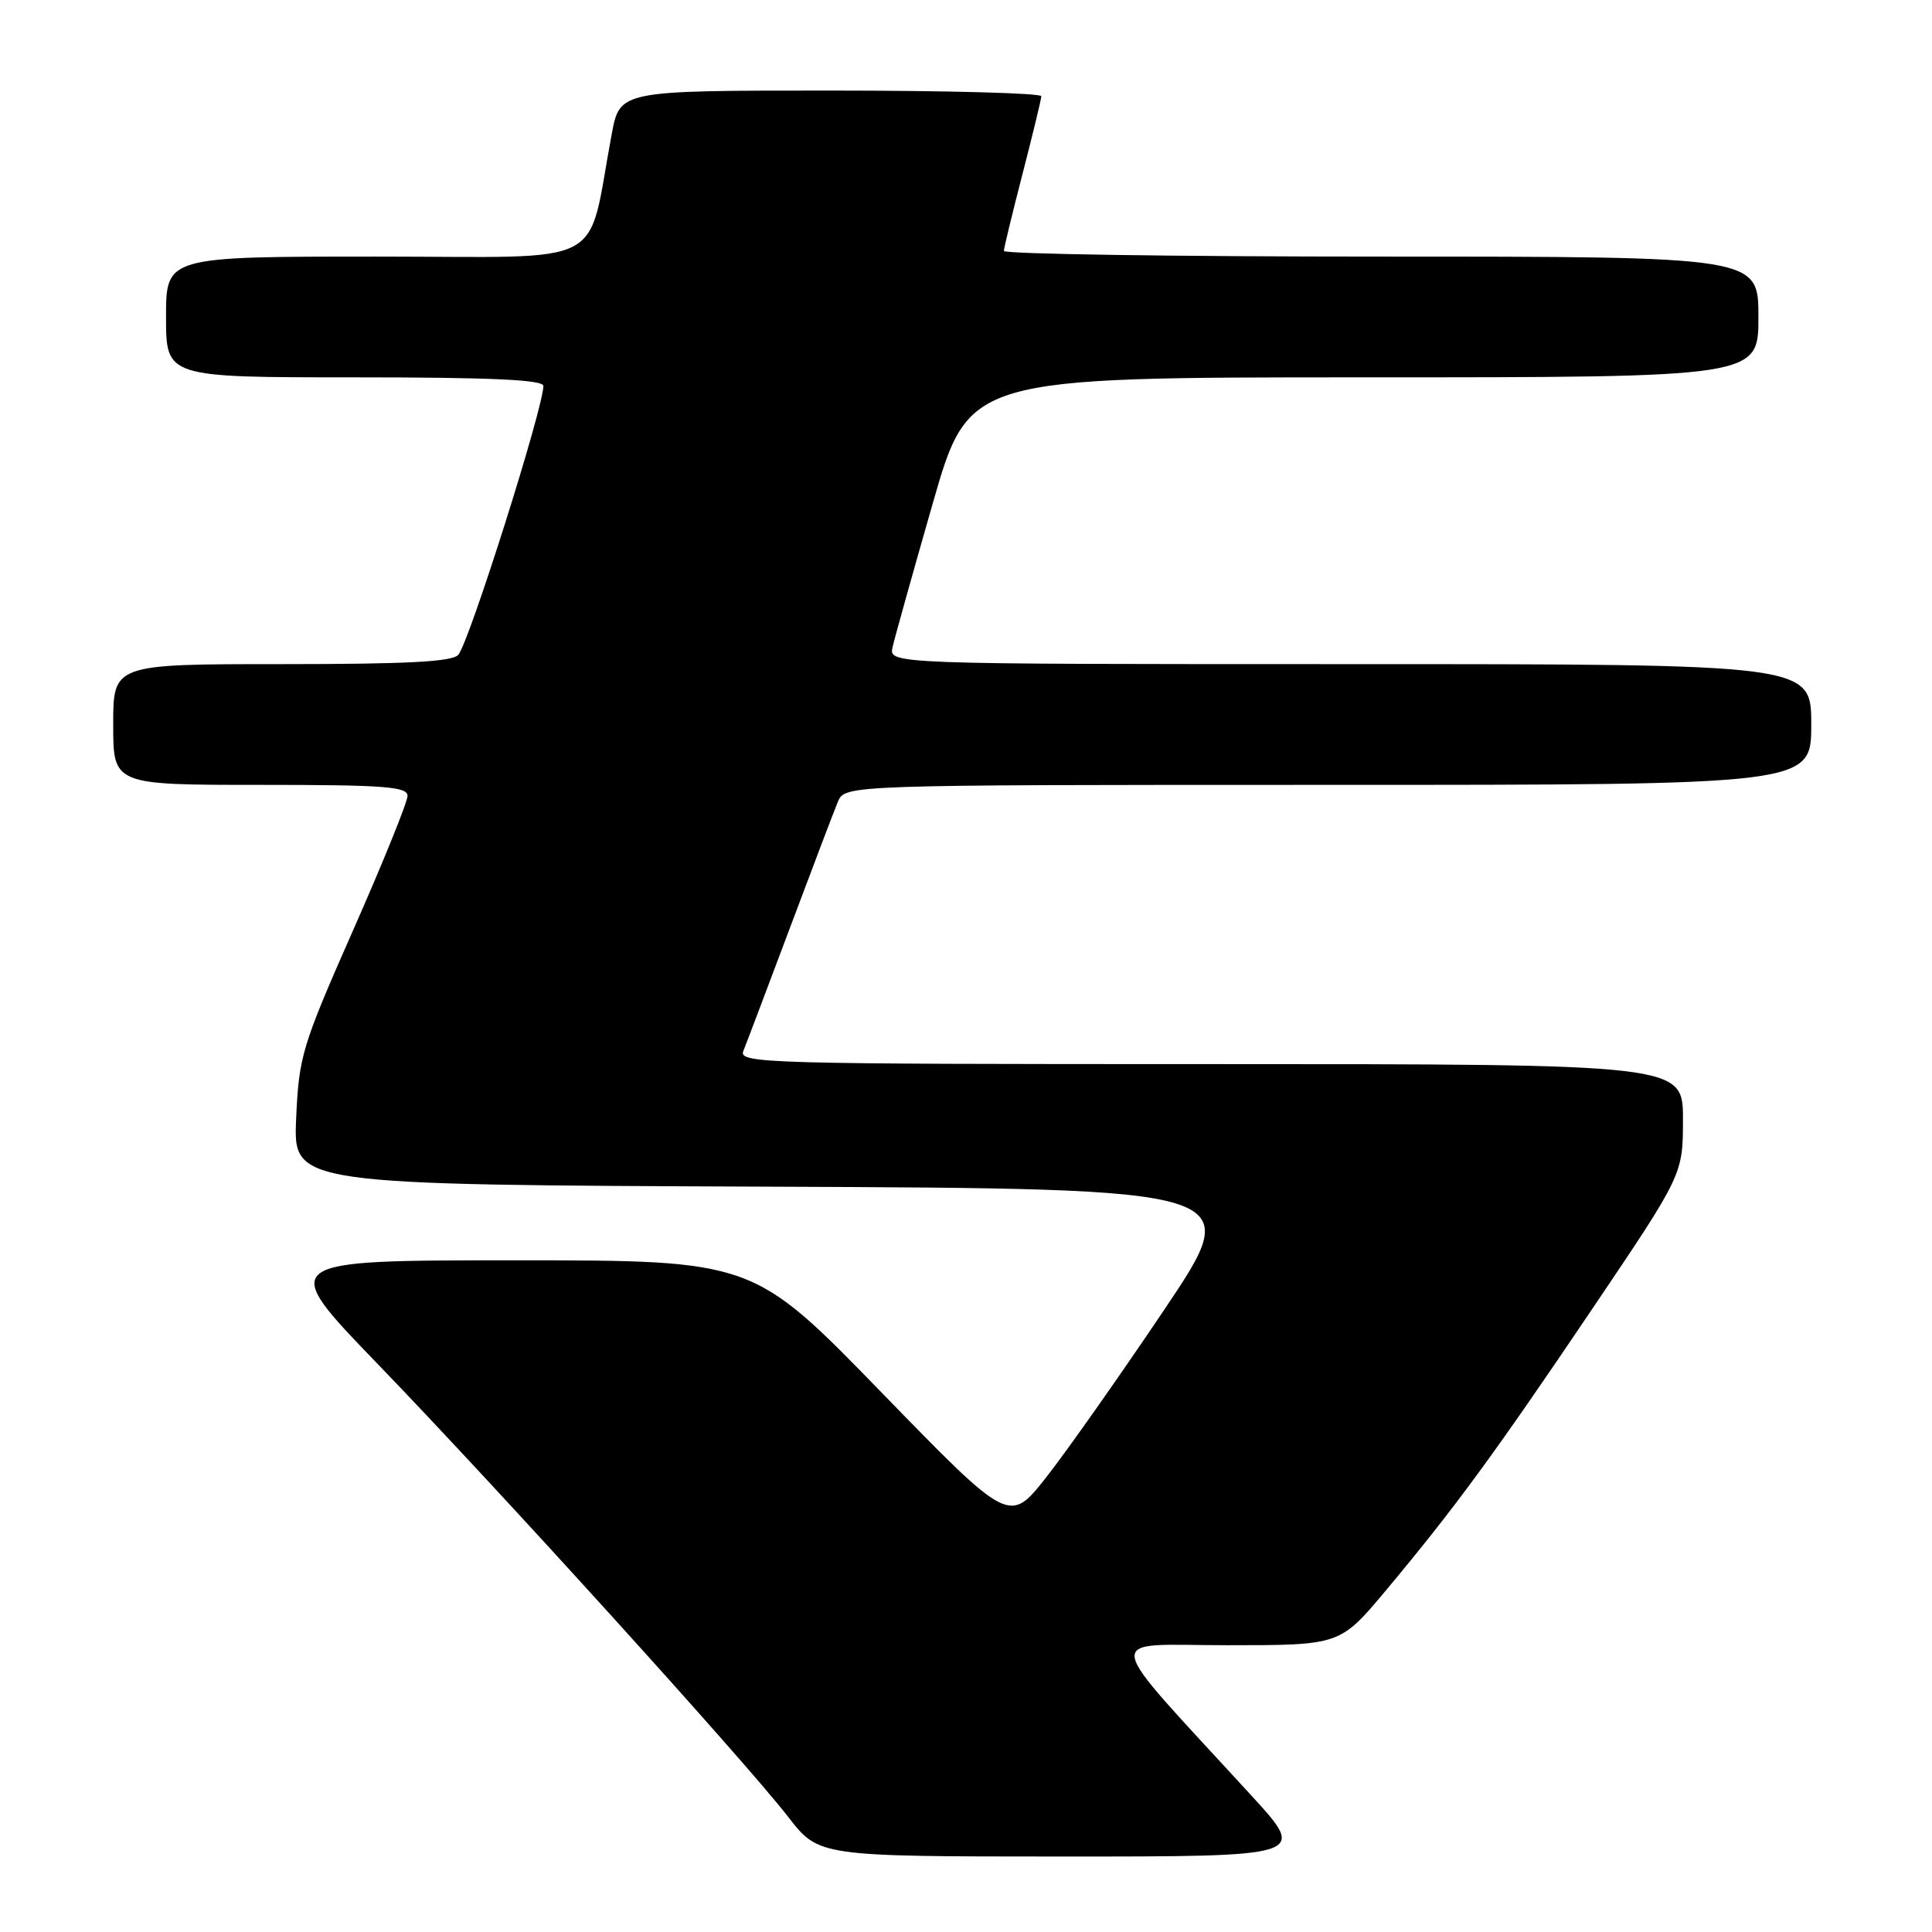 <?xml version="1.0" encoding="UTF-8" standalone="no"?>
<!DOCTYPE svg PUBLIC "-//W3C//DTD SVG 1.1//EN" "http://www.w3.org/Graphics/SVG/1.1/DTD/svg11.dtd" >
<svg xmlns="http://www.w3.org/2000/svg" xmlns:xlink="http://www.w3.org/1999/xlink" version="1.1" viewBox="0 0 256 256">
 <g >
 <path fill="currentColor"
d=" M 165.86 237.97 C 145.55 215.80 145.90 218.00 162.65 218.00 C 177.56 218.00 177.56 218.00 183.63 210.75 C 192.79 199.79 197.99 192.70 211.06 173.32 C 223.00 155.62 223.00 155.62 223.00 148.31 C 223.00 141.00 223.00 141.00 160.39 141.00 C 101.16 141.00 97.82 140.91 98.50 139.25 C 98.89 138.29 101.66 130.97 104.65 123.00 C 107.64 115.03 110.50 107.49 111.02 106.25 C 111.96 104.00 111.96 104.00 175.98 104.00 C 240.00 104.00 240.00 104.00 240.00 96.00 C 240.00 88.00 240.00 88.00 178.88 88.00 C 117.77 88.00 117.77 88.00 118.27 85.75 C 118.55 84.51 120.94 75.96 123.58 66.75 C 128.38 50.00 128.38 50.00 180.69 50.00 C 233.00 50.00 233.00 50.00 233.00 42.00 C 233.00 34.00 233.00 34.00 183.00 34.00 C 155.50 34.00 133.01 33.66 133.02 33.25 C 133.03 32.84 134.15 28.23 135.50 23.00 C 136.85 17.77 137.97 13.16 137.98 12.75 C 137.99 12.34 125.43 12.00 110.07 12.00 C 82.14 12.00 82.14 12.00 81.06 17.75 C 77.66 35.84 81.18 34.00 49.93 34.00 C 22.00 34.00 22.00 34.00 22.00 42.00 C 22.00 50.00 22.00 50.00 47.00 50.00 C 65.07 50.00 72.00 50.32 72.00 51.14 C 72.00 54.02 62.26 84.83 60.74 86.75 C 60.01 87.68 54.09 88.00 37.38 88.00 C 15.00 88.00 15.00 88.00 15.00 96.00 C 15.00 104.00 15.00 104.00 34.50 104.00 C 50.94 104.00 54.00 104.23 54.00 105.46 C 54.00 106.27 50.77 114.25 46.81 123.21 C 39.99 138.67 39.61 139.94 39.24 148.24 C 38.86 156.99 38.86 156.99 101.95 157.24 C 165.05 157.50 165.05 157.50 154.28 173.53 C 148.35 182.35 141.31 192.34 138.63 195.75 C 133.75 201.94 133.75 201.94 116.77 184.47 C 99.79 167.00 99.79 167.00 68.29 167.00 C 36.78 167.00 36.78 167.00 50.06 180.75 C 65.88 197.13 98.71 233.35 104.44 240.75 C 108.50 245.99 108.50 245.99 140.86 246.00 C 173.21 246.00 173.21 246.00 165.86 237.97 Z "/>
</g>
</svg>